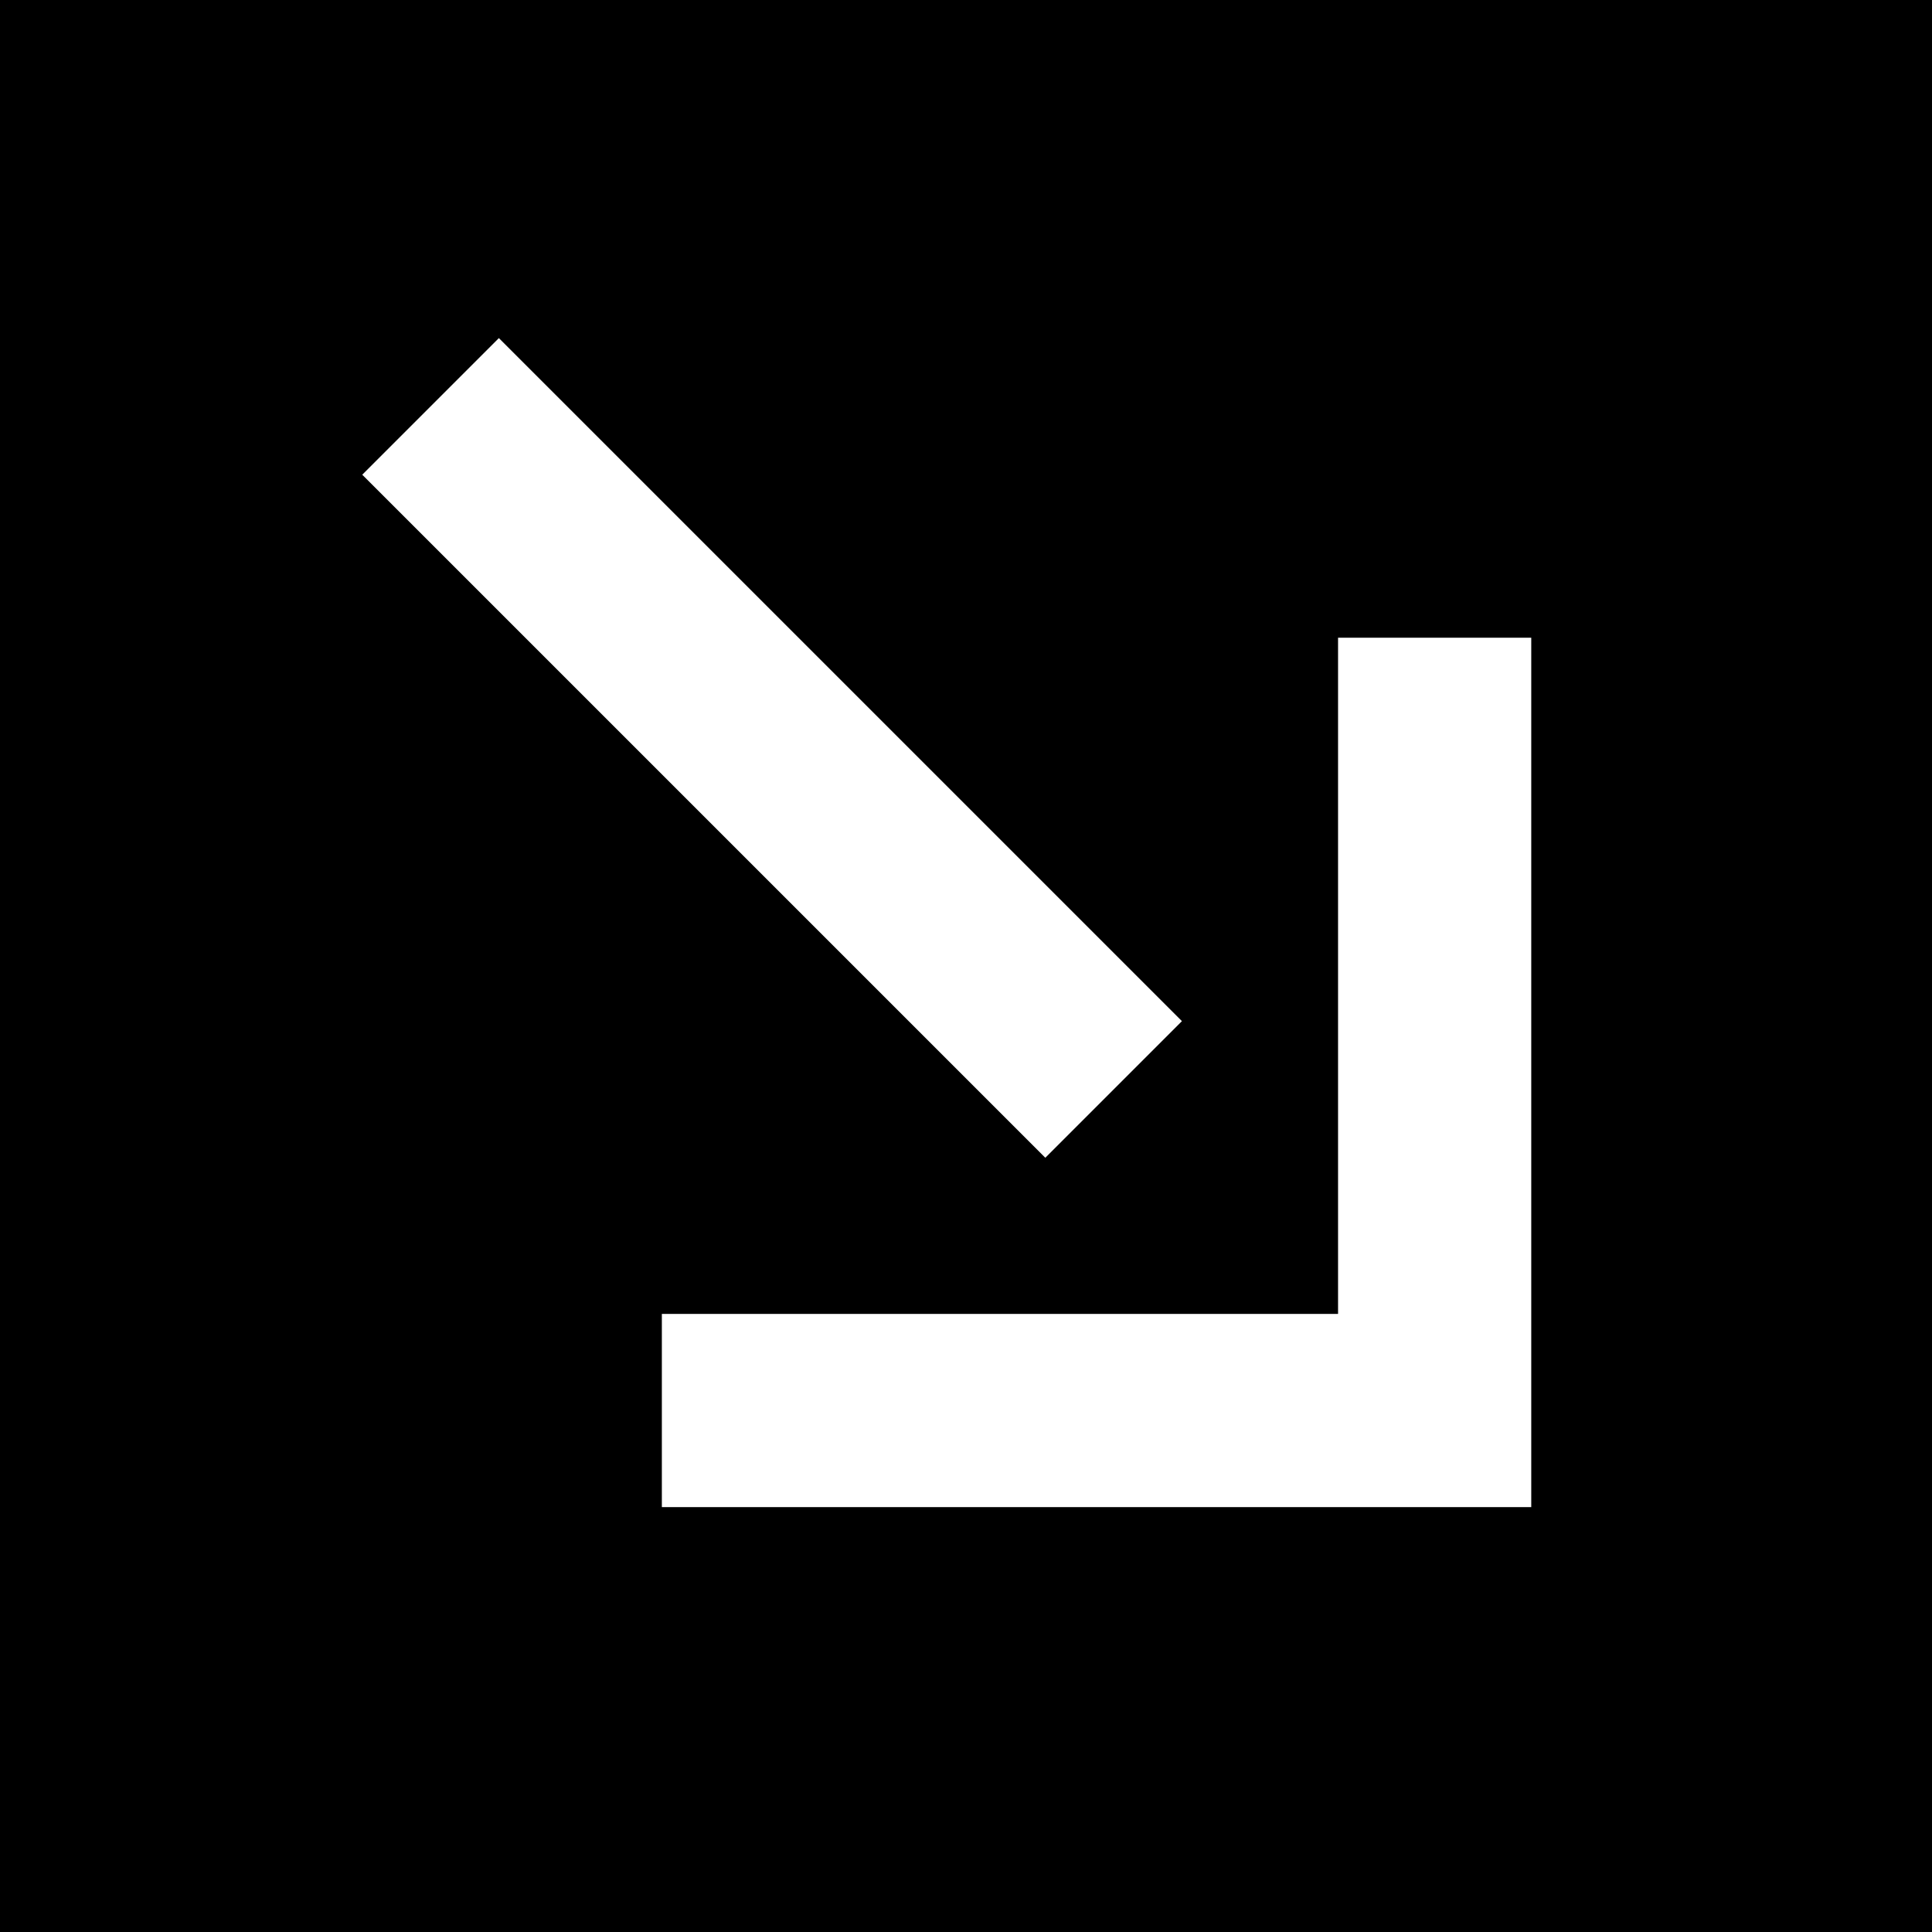 <svg width="80" height="80" viewBox="0 0 80 80" xmlns="http://www.w3.org/2000/svg">
  <!-- Background -->
  <path fill="#000" d="M0 0h80v80H0z"/>
  <!-- Merge right -->
  <path d="M20.657 14L15 19.657 43.284 47.94l5.657-5.657L20.657 14zm34.749 40.406h-28v8h36v-36h-8v28z" fill="#FFF"/>
</svg>
